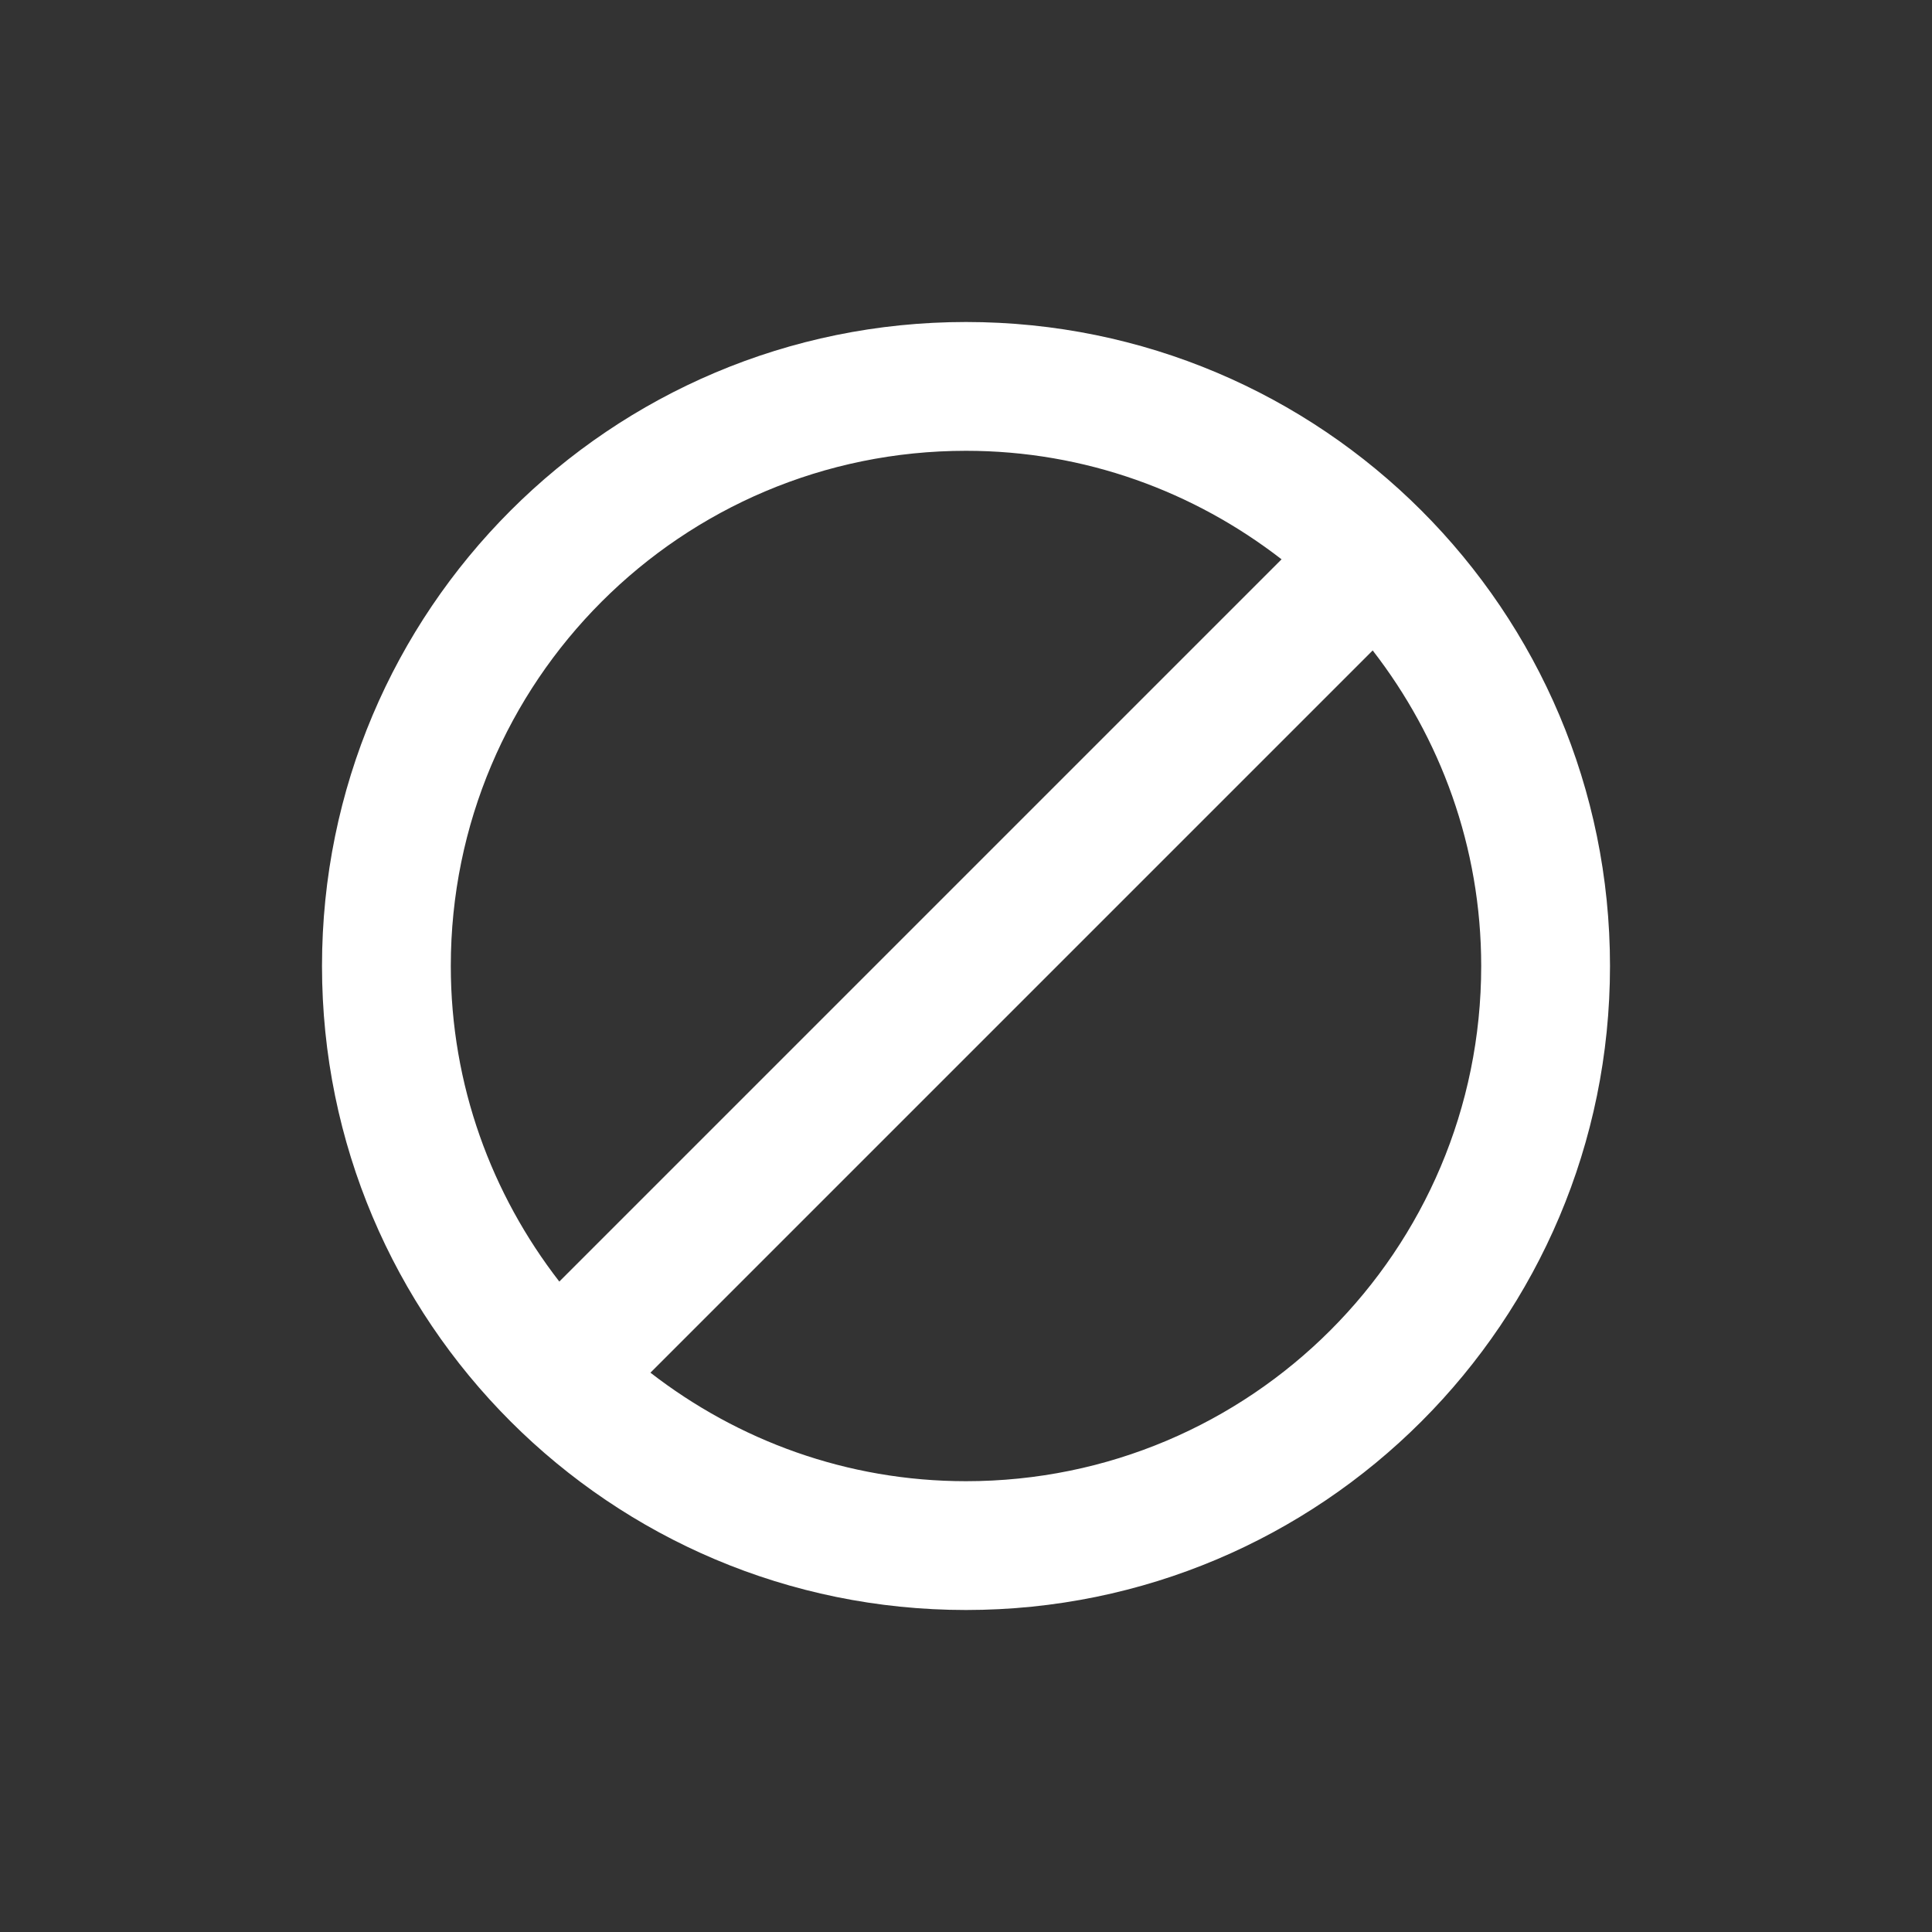 <svg width="24" height="24" viewBox="0 0 24 24" fill="none" xmlns="http://www.w3.org/2000/svg">
<rect x="0" y="0" width="24" height="24" fill="#333333" stroke="none"/>
<path d="M12 4C7.58 4 4 7.58 4 12C4 16.42 7.58 20 12 20C16.42 20 20 16.42 20 12C20 7.58 16.42 4 12 4ZM5.6 12C5.6 8.464 8.464 5.6 12 5.6C13.48 5.6 14.836 6.108 15.92 6.948L6.948 15.92C6.108 14.836 5.6 13.48 5.6 12ZM12 18.4C10.52 18.4 9.164 17.892 8.08 17.052L17.052 8.08C17.892 9.164 18.4 10.52 18.4 12C18.4 15.536 15.536 18.4 12 18.4Z" fill="white"/>
</svg>

